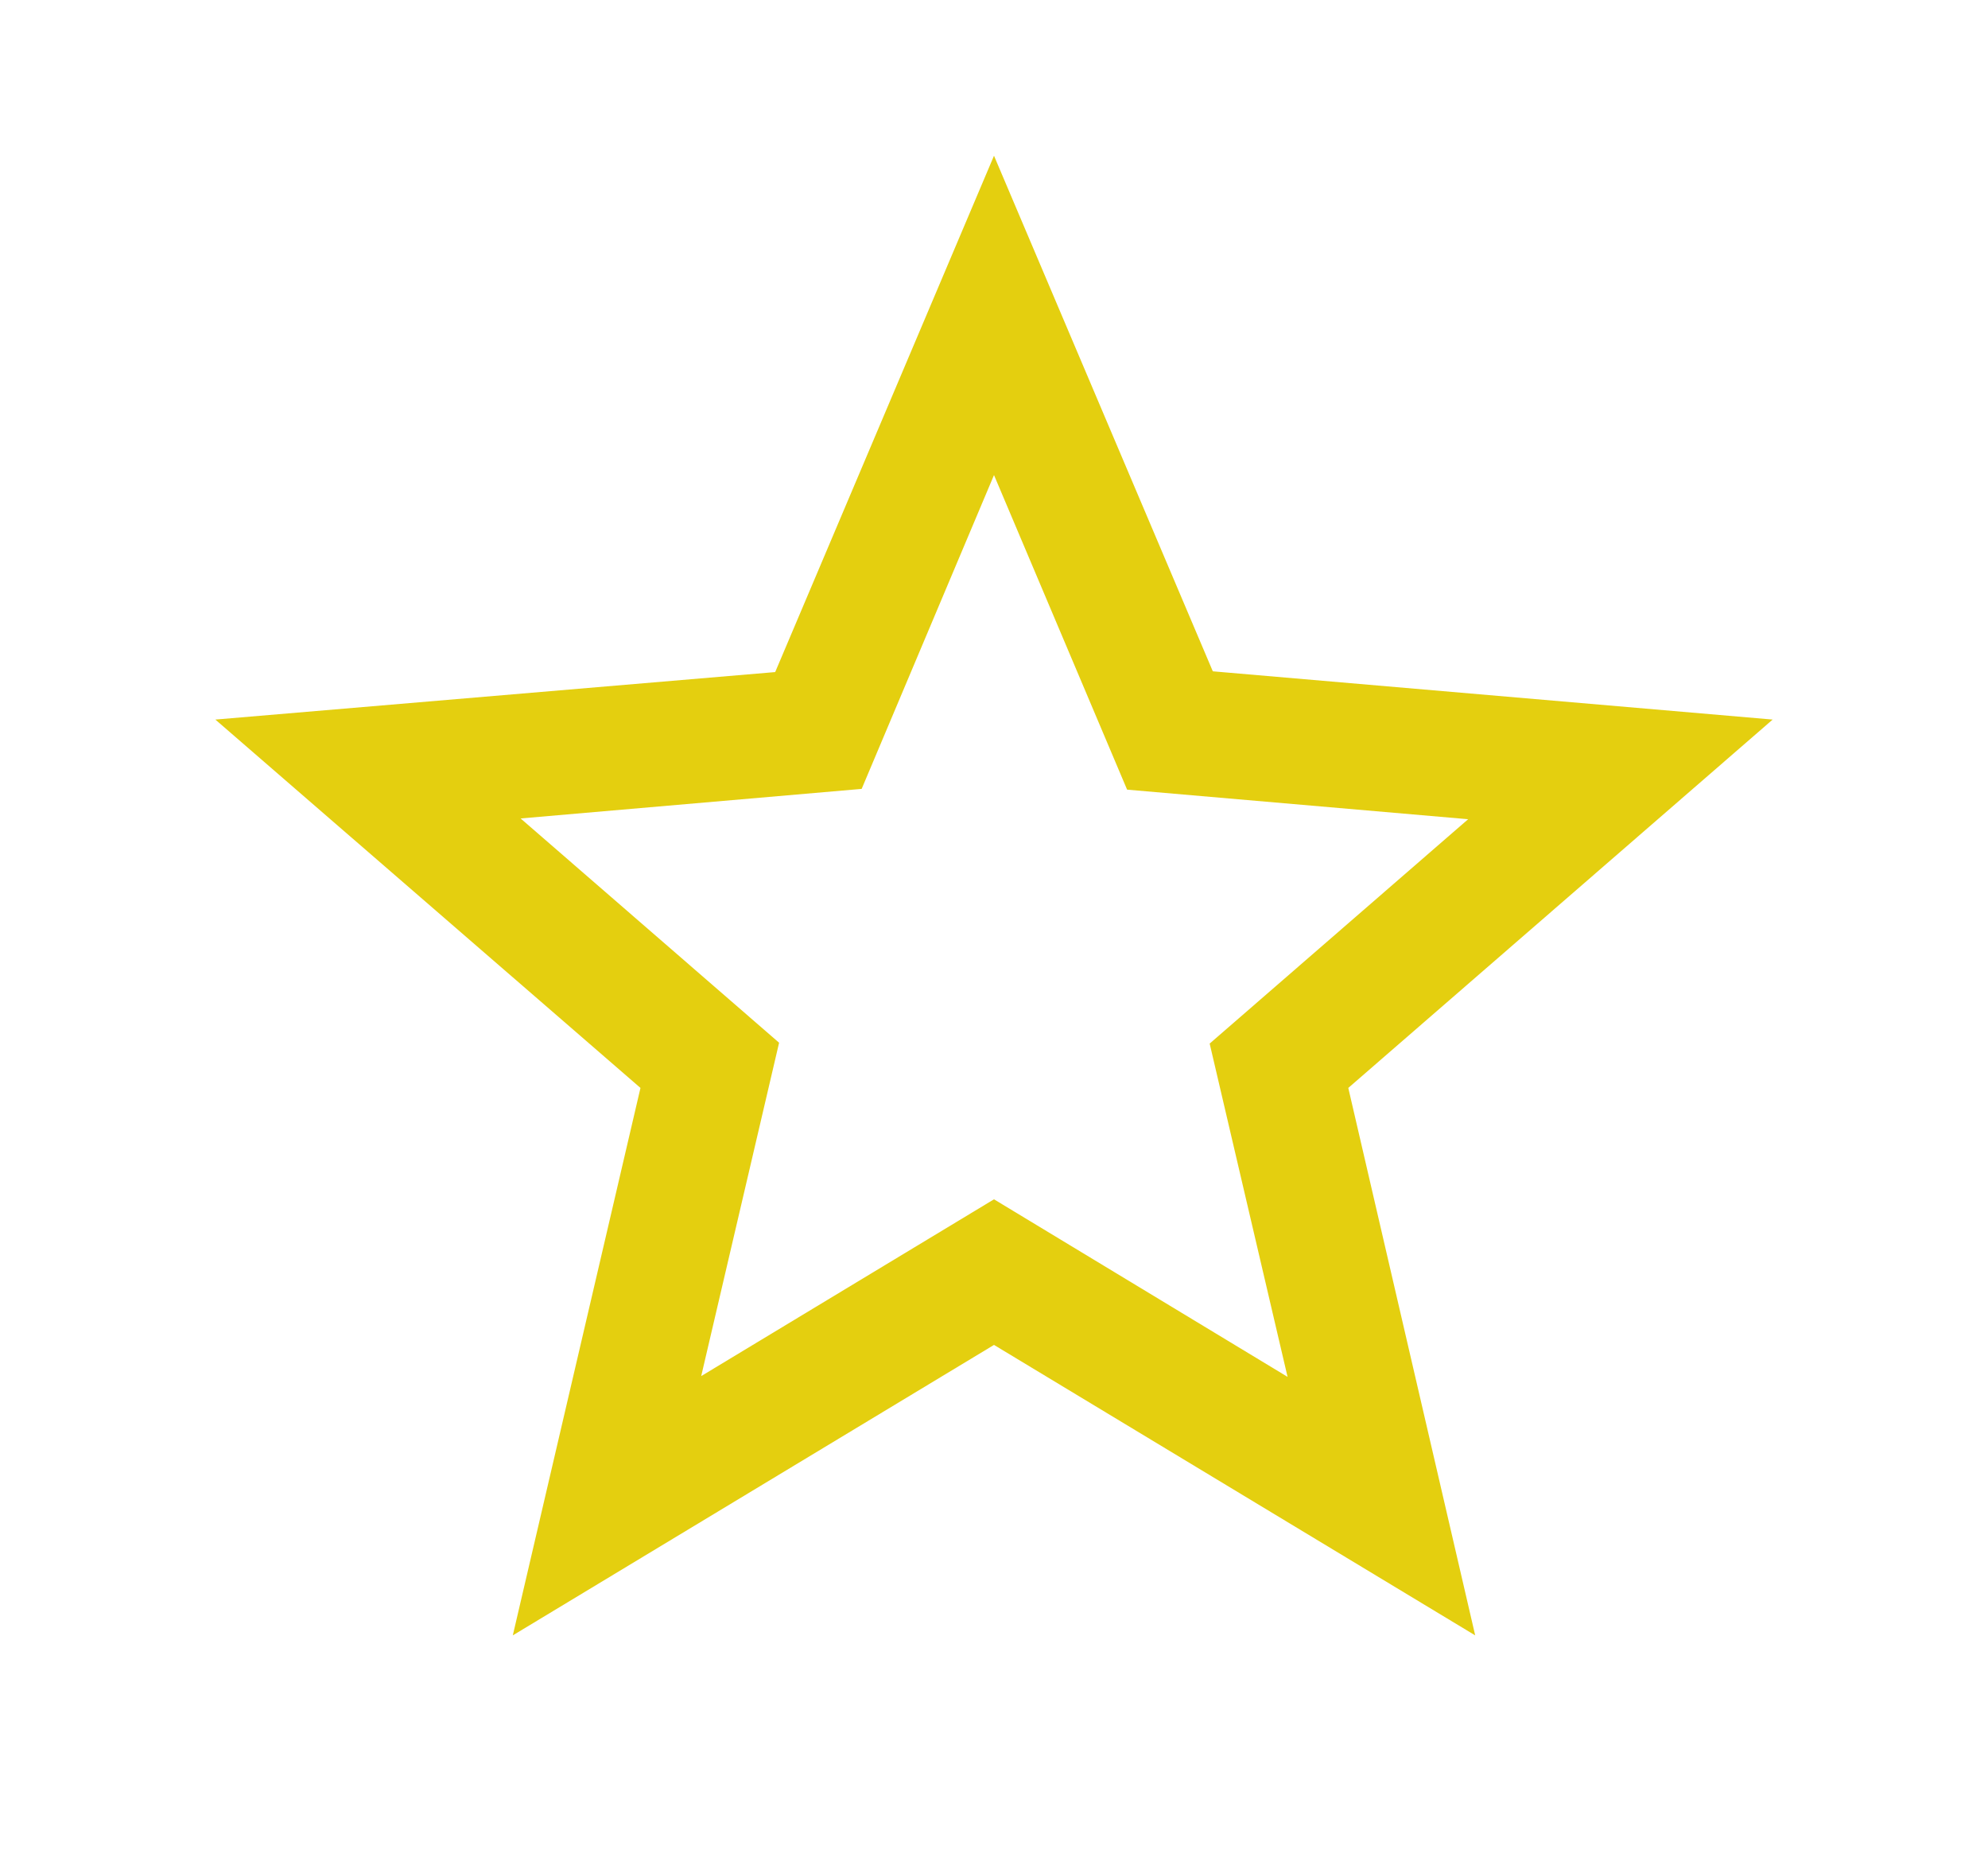 <svg width="50" height="47" viewBox="0 0 22 22" fill="none" xmlns="http://www.w3.org/2000/svg">
  <g clip-path="url(#clip0_129_1621)">
    <path d="M20.167 8.47L13.576 7.902L11 1.833L8.424 7.911L1.833 8.47L6.838 12.806L5.335 19.25L11 15.831L16.665 19.25L15.171 12.806L20.167 8.47ZM11 14.117L7.553 16.198L8.47 12.274L5.427 9.634L9.442 9.286L11 5.592L12.567 9.295L16.582 9.643L13.539 12.284L14.456 16.207L11 14.117Z" fill="#E4CF0F"/>
  </g>
  <defs>
    <clipPath id="clip0_129_1621">
      <rect width="22" height="22" fill="white"/>
    </clipPath>
  </defs>
</svg>